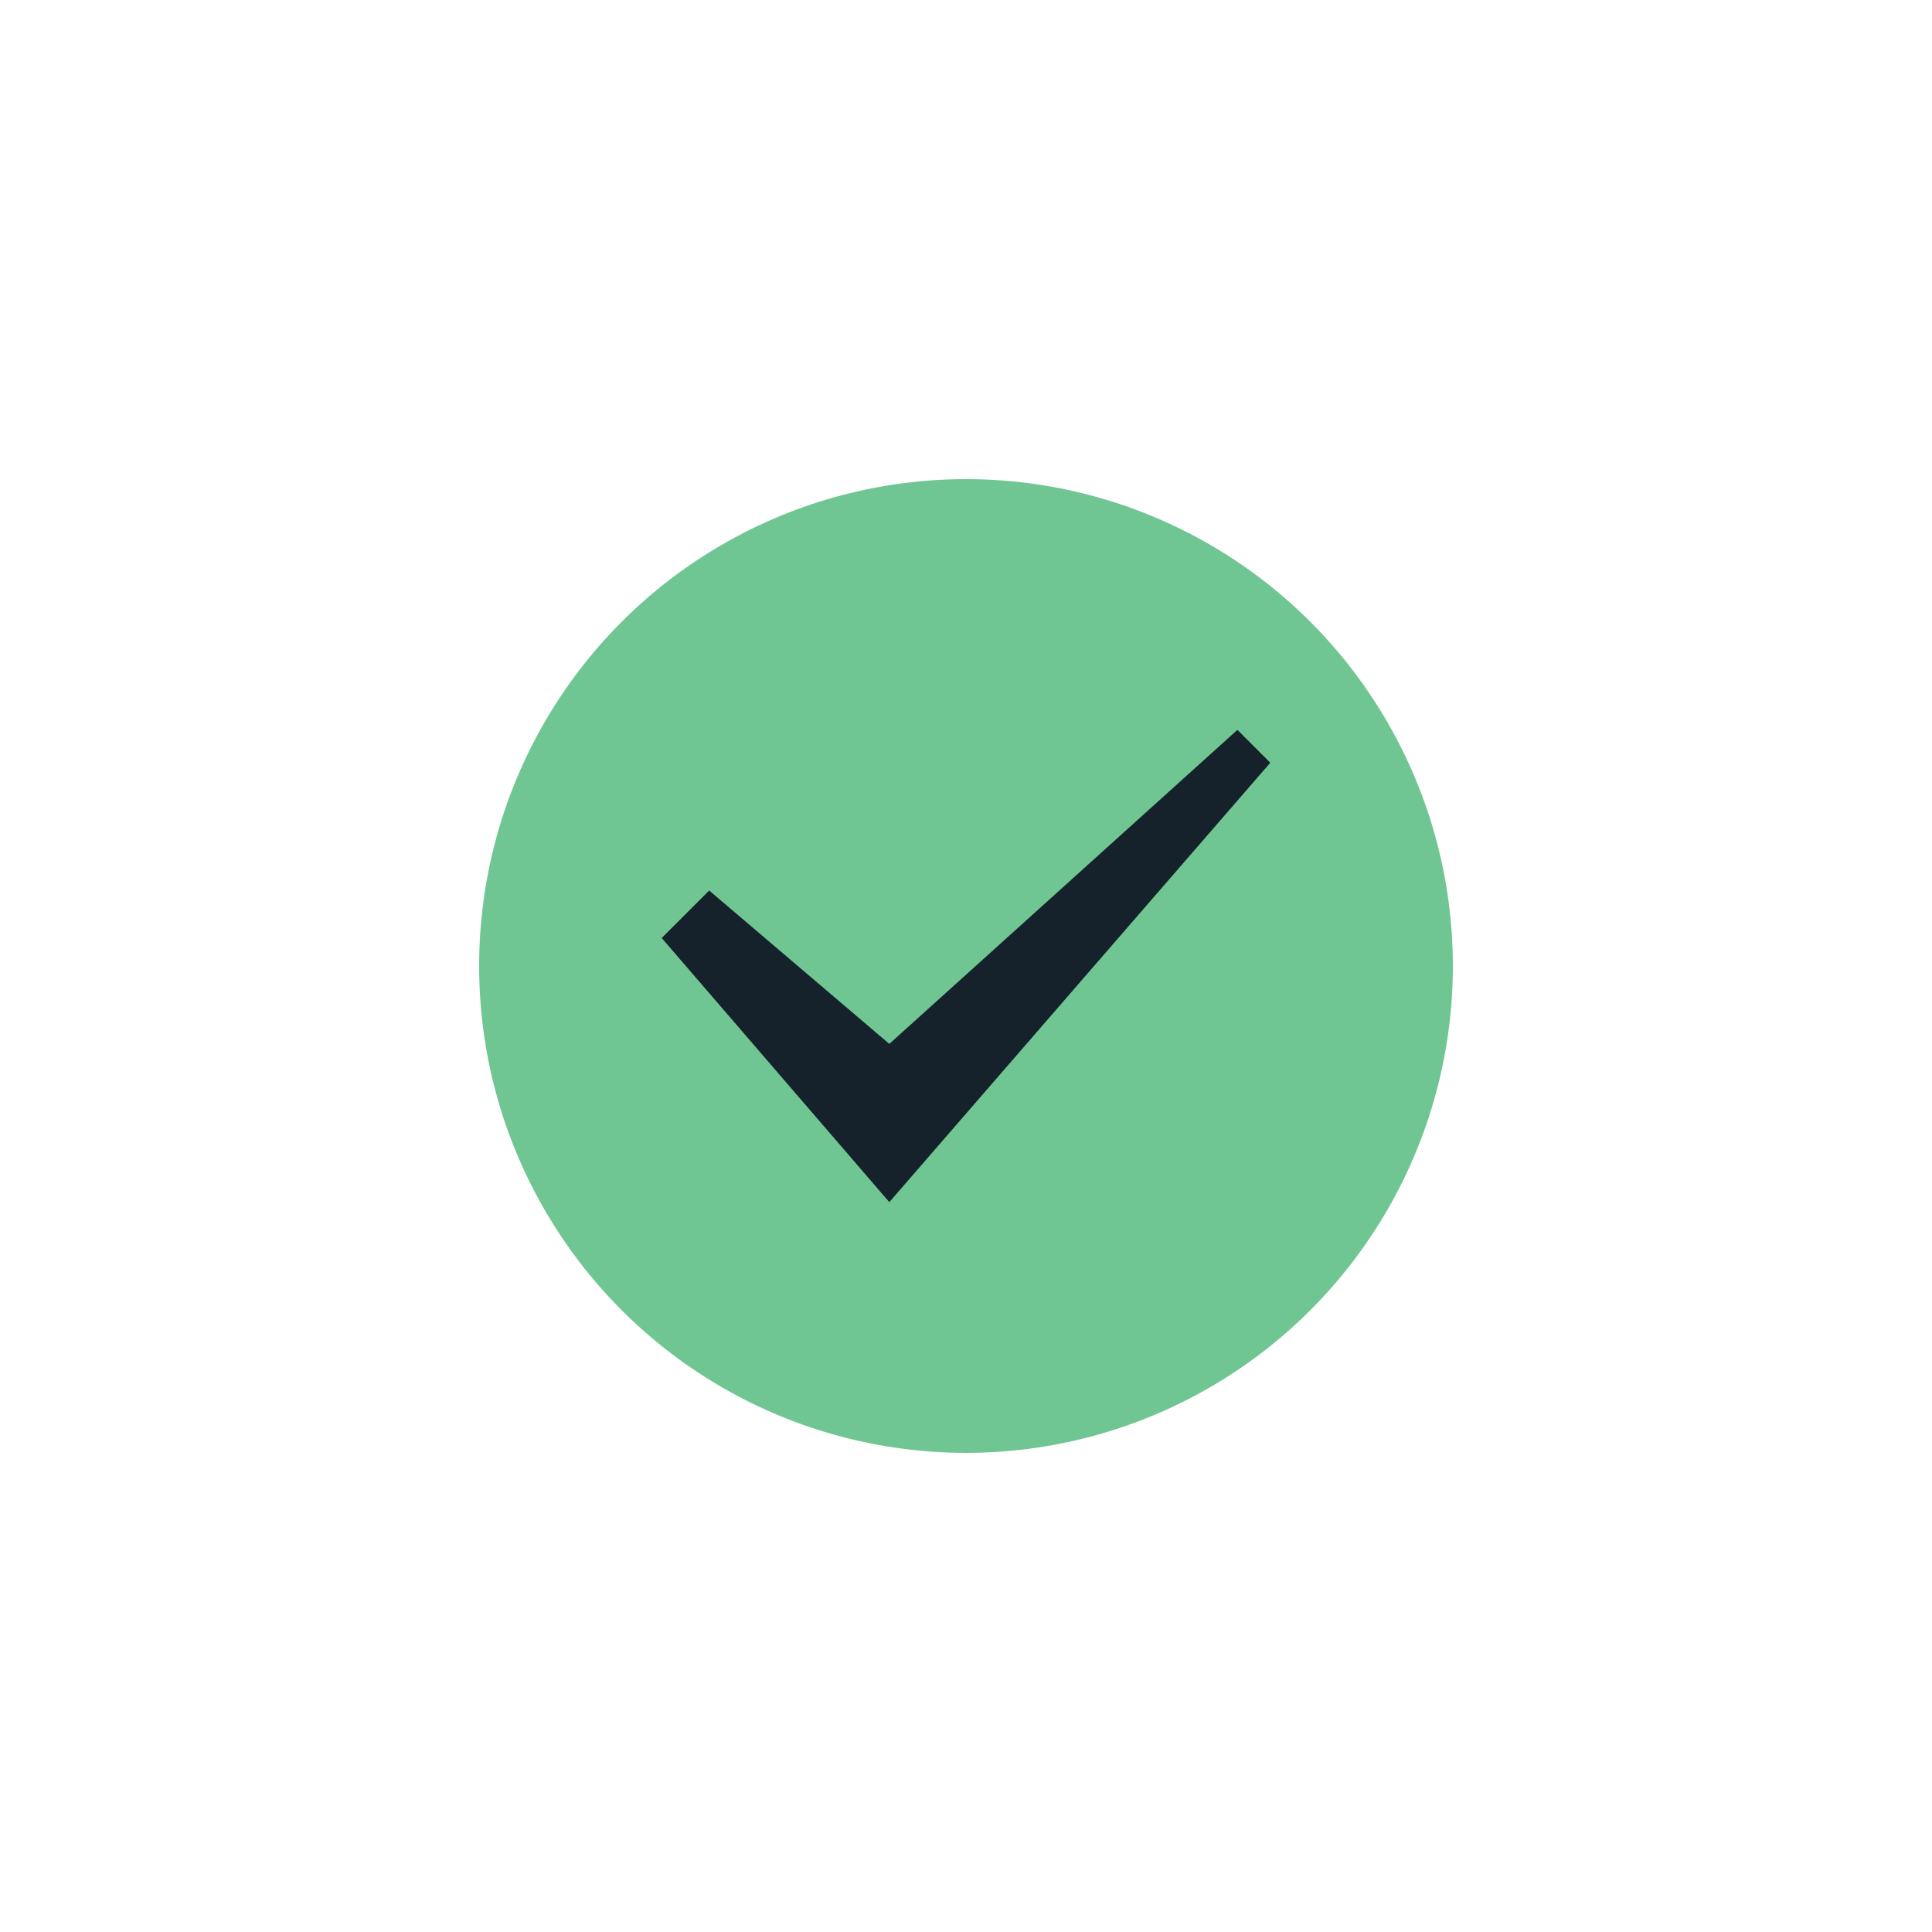 <?xml version="1.0" encoding="utf-8"?><svg xml:space="preserve" viewBox="0 0 100 100" y="0" x="0" xmlns="http://www.w3.org/2000/svg" id="圖層_1" version="1.1" width="207px" height="207px" xmlns:xlink="http://www.w3.org/1999/xlink" style="width:100%;height:100%;background-size:initial;background-repeat-y:initial;background-repeat-x:initial;background-position-y:initial;background-position-x:initial;background-origin:initial;background-color:initial;background-clip:initial;background-attachment:initial;animation-play-state:running" ><g class="ldl-scale" style="transform-origin:50% 50%;transform:rotate(9deg) scale(0.63, 0.63);animation-play-state:running" ><circle fill="#333" r="40" cy="50" cx="50" style="fill:rgb(112, 198, 146);animation-play-state:running" ></circle>
<g style="animation-play-state:running" ><path d="M43.7 69.4L25 47.7l3.9-3.9 14.8 12.6 28.6-25.8 2.7 2.7z" fill="#abbd81" style="fill:rgb(21, 33, 43);animation-play-state:running" ></path></g></g></svg>